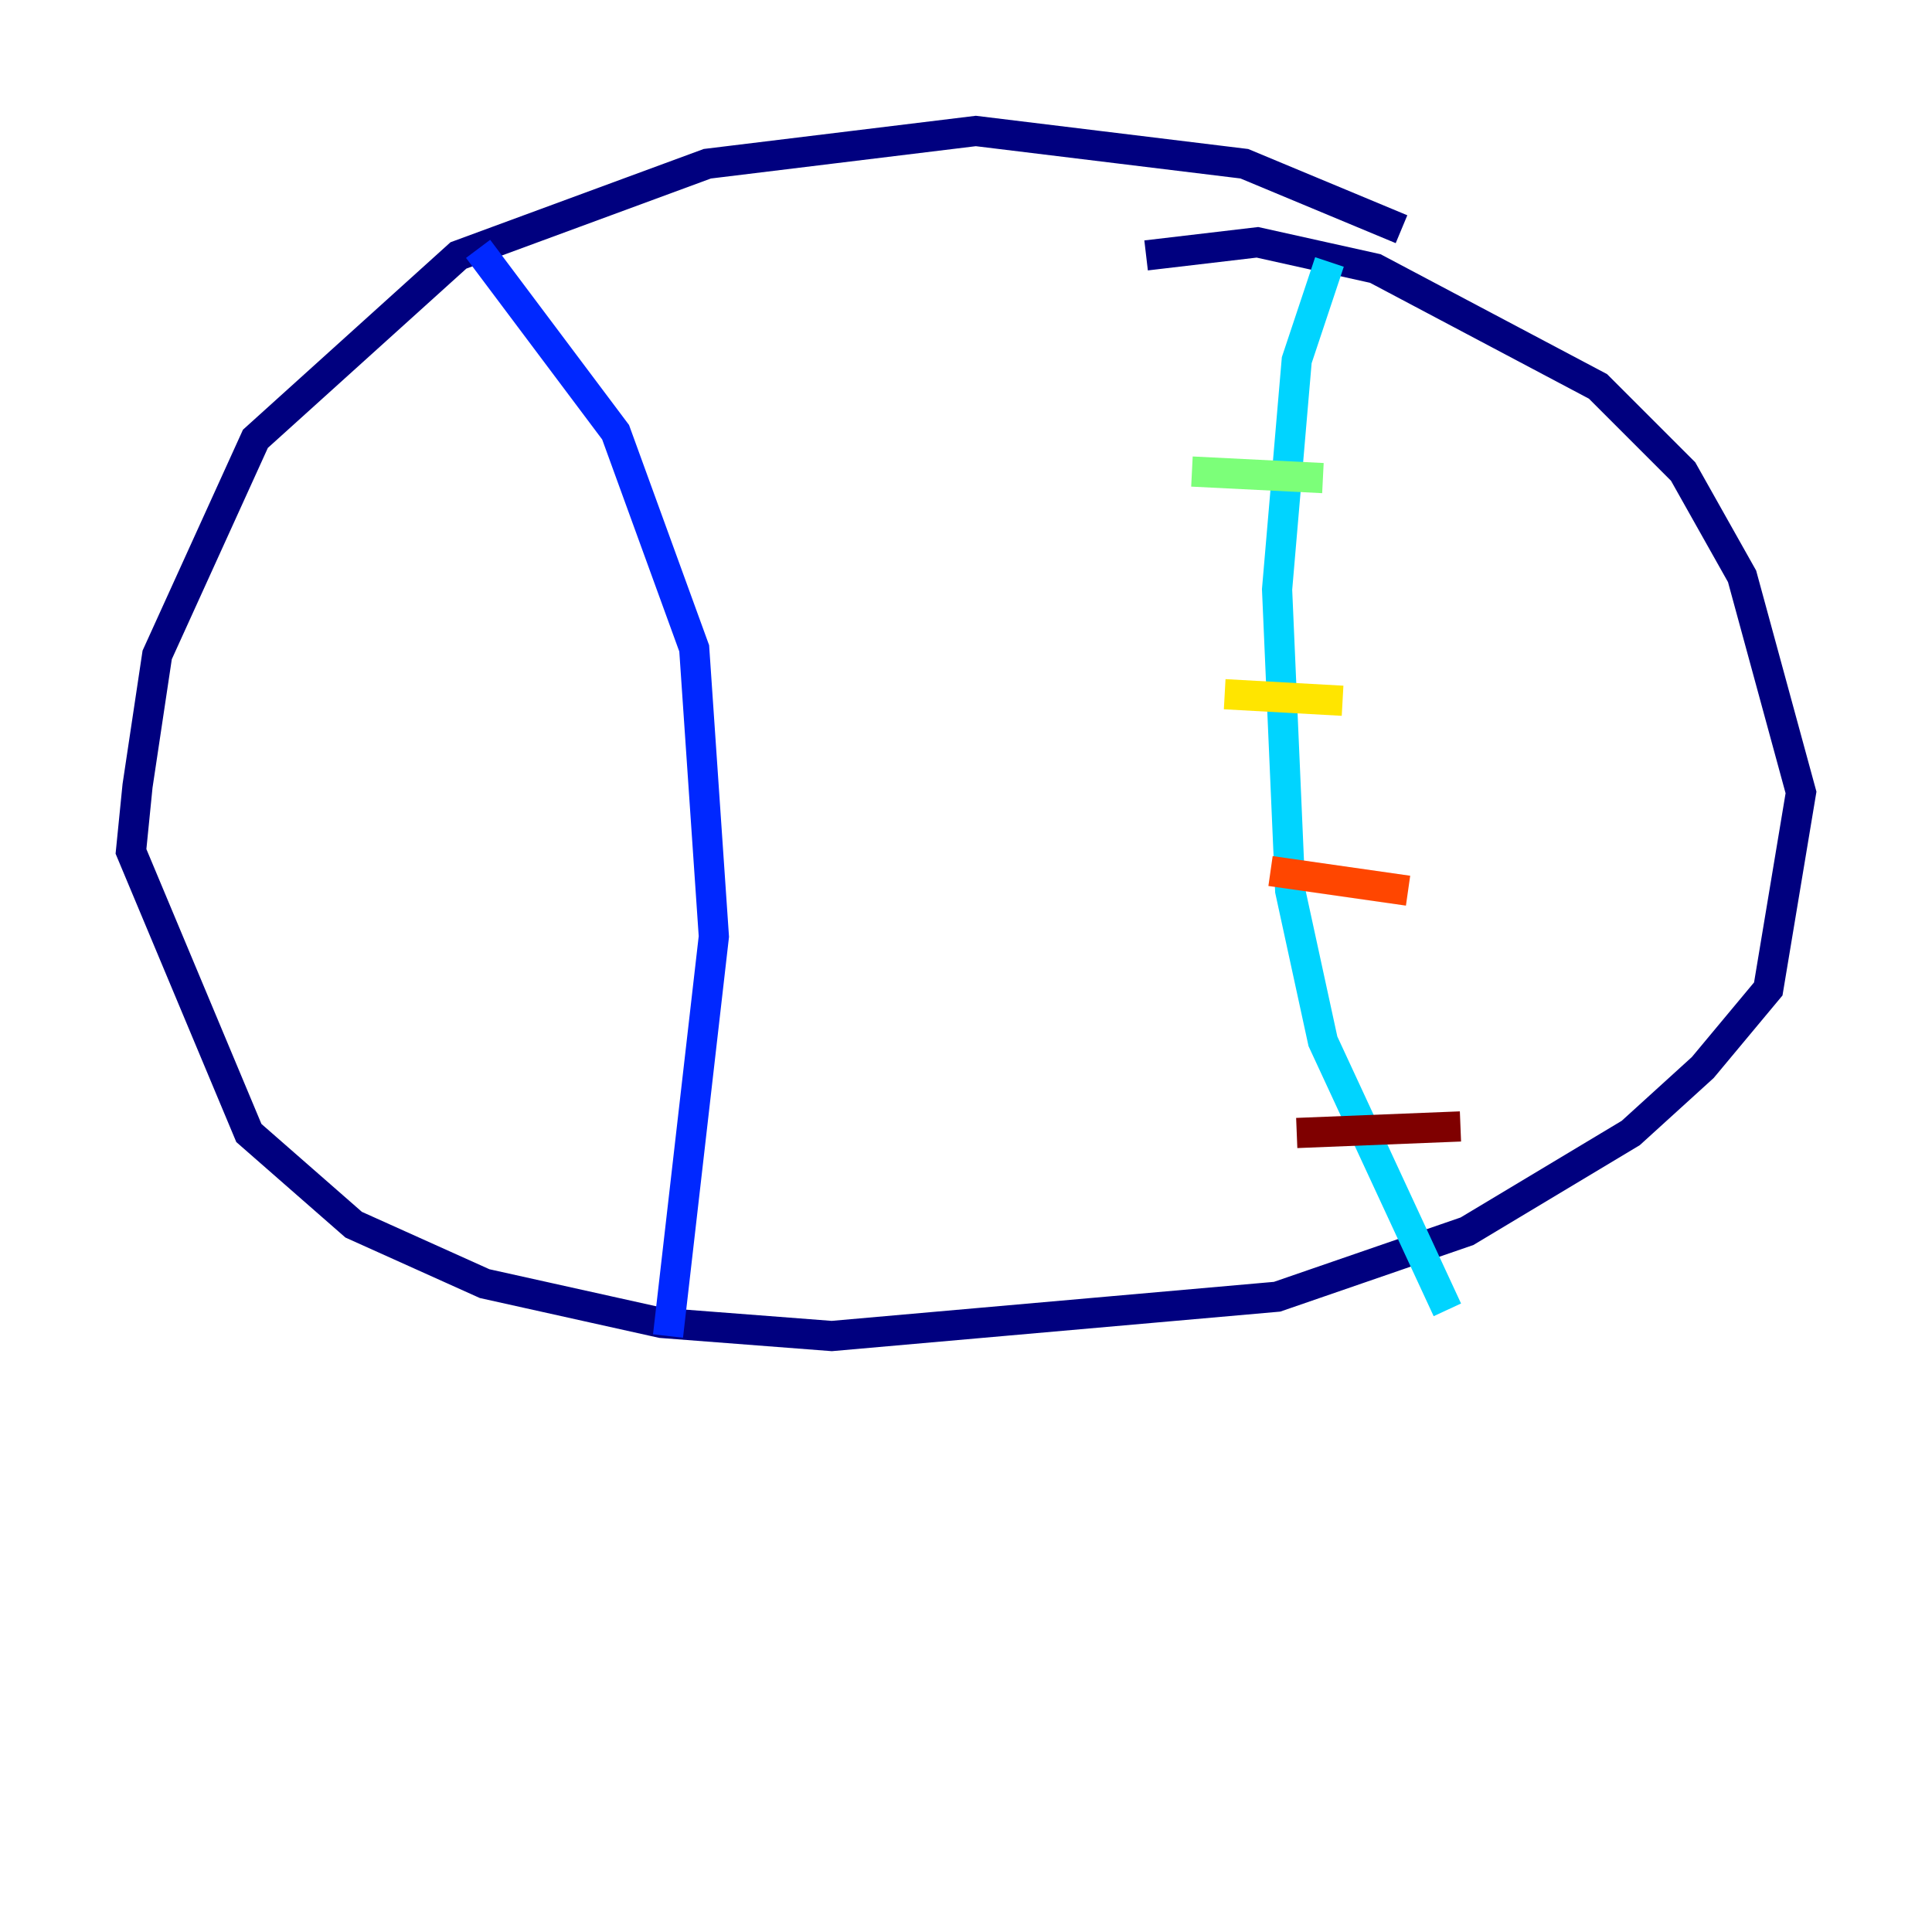 <?xml version="1.0" encoding="utf-8" ?>
<svg baseProfile="tiny" height="128" version="1.2" viewBox="0,0,128,128" width="128" xmlns="http://www.w3.org/2000/svg" xmlns:ev="http://www.w3.org/2001/xml-events" xmlns:xlink="http://www.w3.org/1999/xlink"><defs /><polyline fill="none" points="92.854,15.186 82.441,10.848 64.651,8.678 46.861,10.848 30.373,16.922 16.922,29.071 10.414,43.39 9.112,52.068 8.678,56.407 16.488,75.064 23.43,81.139 32.108,85.044 43.824,87.647 55.105,88.515 84.61,85.912 97.193,81.573 108.041,75.064 112.814,70.725 117.153,65.519 119.322,52.502 115.417,38.183 111.512,31.241 105.871,25.6 91.119,17.79 83.308,16.054 75.932,16.922" stroke="#00007f" stroke-width="2" /><polyline fill="none" points="31.675,16.488 40.786,28.637 45.993,42.956 47.295,62.047 44.258,88.515" stroke="#0028ff" stroke-width="2" /><polyline fill="none" points="88.081,17.356 85.912,23.864 84.61,39.051 85.478,59.01 87.647,68.99 95.891,86.78" stroke="#00d4ff" stroke-width="2" /><polyline fill="none" points="78.969,31.241 87.647,31.675" stroke="#7cff79" stroke-width="2" /><polyline fill="none" points="81.139,45.993 88.949,46.427" stroke="#ffe500" stroke-width="2" /><polyline fill="none" points="84.176,57.709 93.288,59.01" stroke="#ff4600" stroke-width="2" /><polyline fill="none" points="85.912,75.064 96.759,74.63" stroke="#7f0000" stroke-width="2" /></svg>